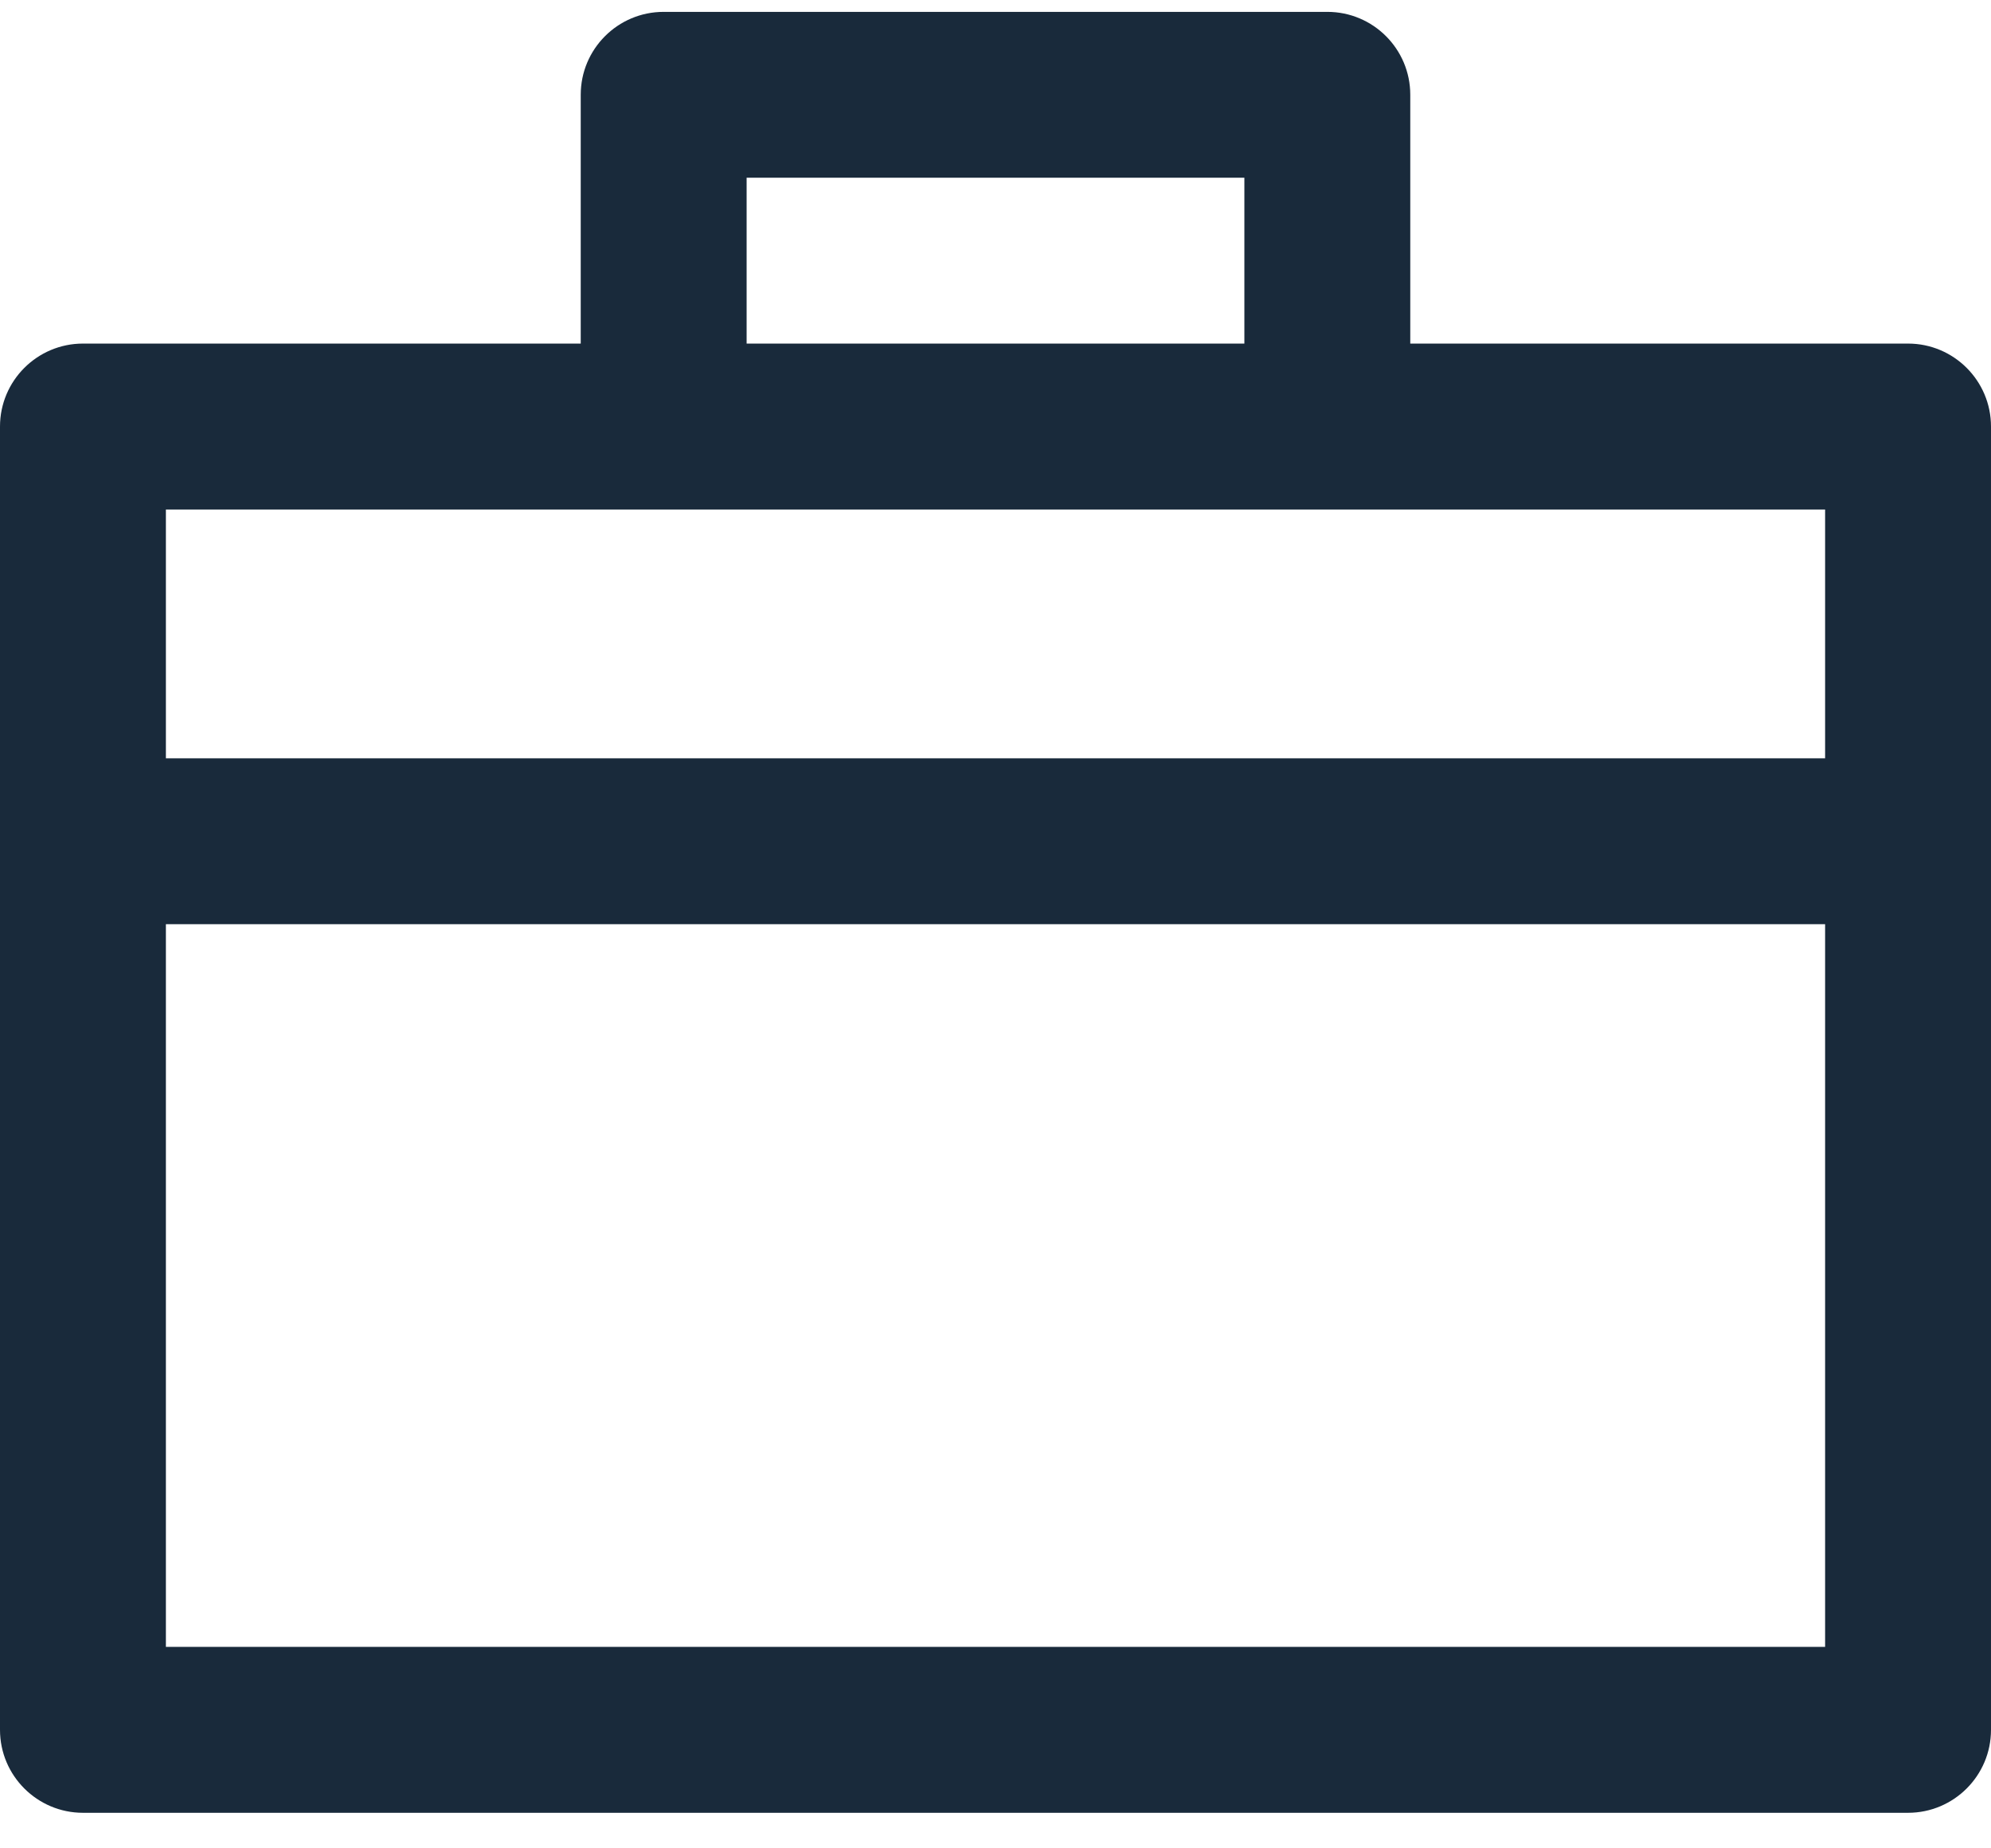 <svg width="28" height="26" viewBox="0 0 28 26" fill="none" xmlns="http://www.w3.org/2000/svg">
<path d="M26.833 4.833H19.833V1.333C19.833 0.689 19.311 0.167 18.667 0.167H9.333C8.689 0.167 8.167 0.689 8.167 1.333V4.833H1.167C0.523 4.833 0 5.356 0 6V24.333C0 24.977 0.523 25.5 1.167 25.5H26.833C27.477 25.5 28 24.977 28 24.333V6C28 5.356 27.477 4.833 26.833 4.833ZM10.5 2.5H17.5V4.833H10.5V2.5ZM2.333 7.167H9.333H18.667H25.667V10.667H2.333V7.167ZM2.333 23.166V13H25.667V23.166H2.333Z" fill="#192A3B"/>
</svg>
